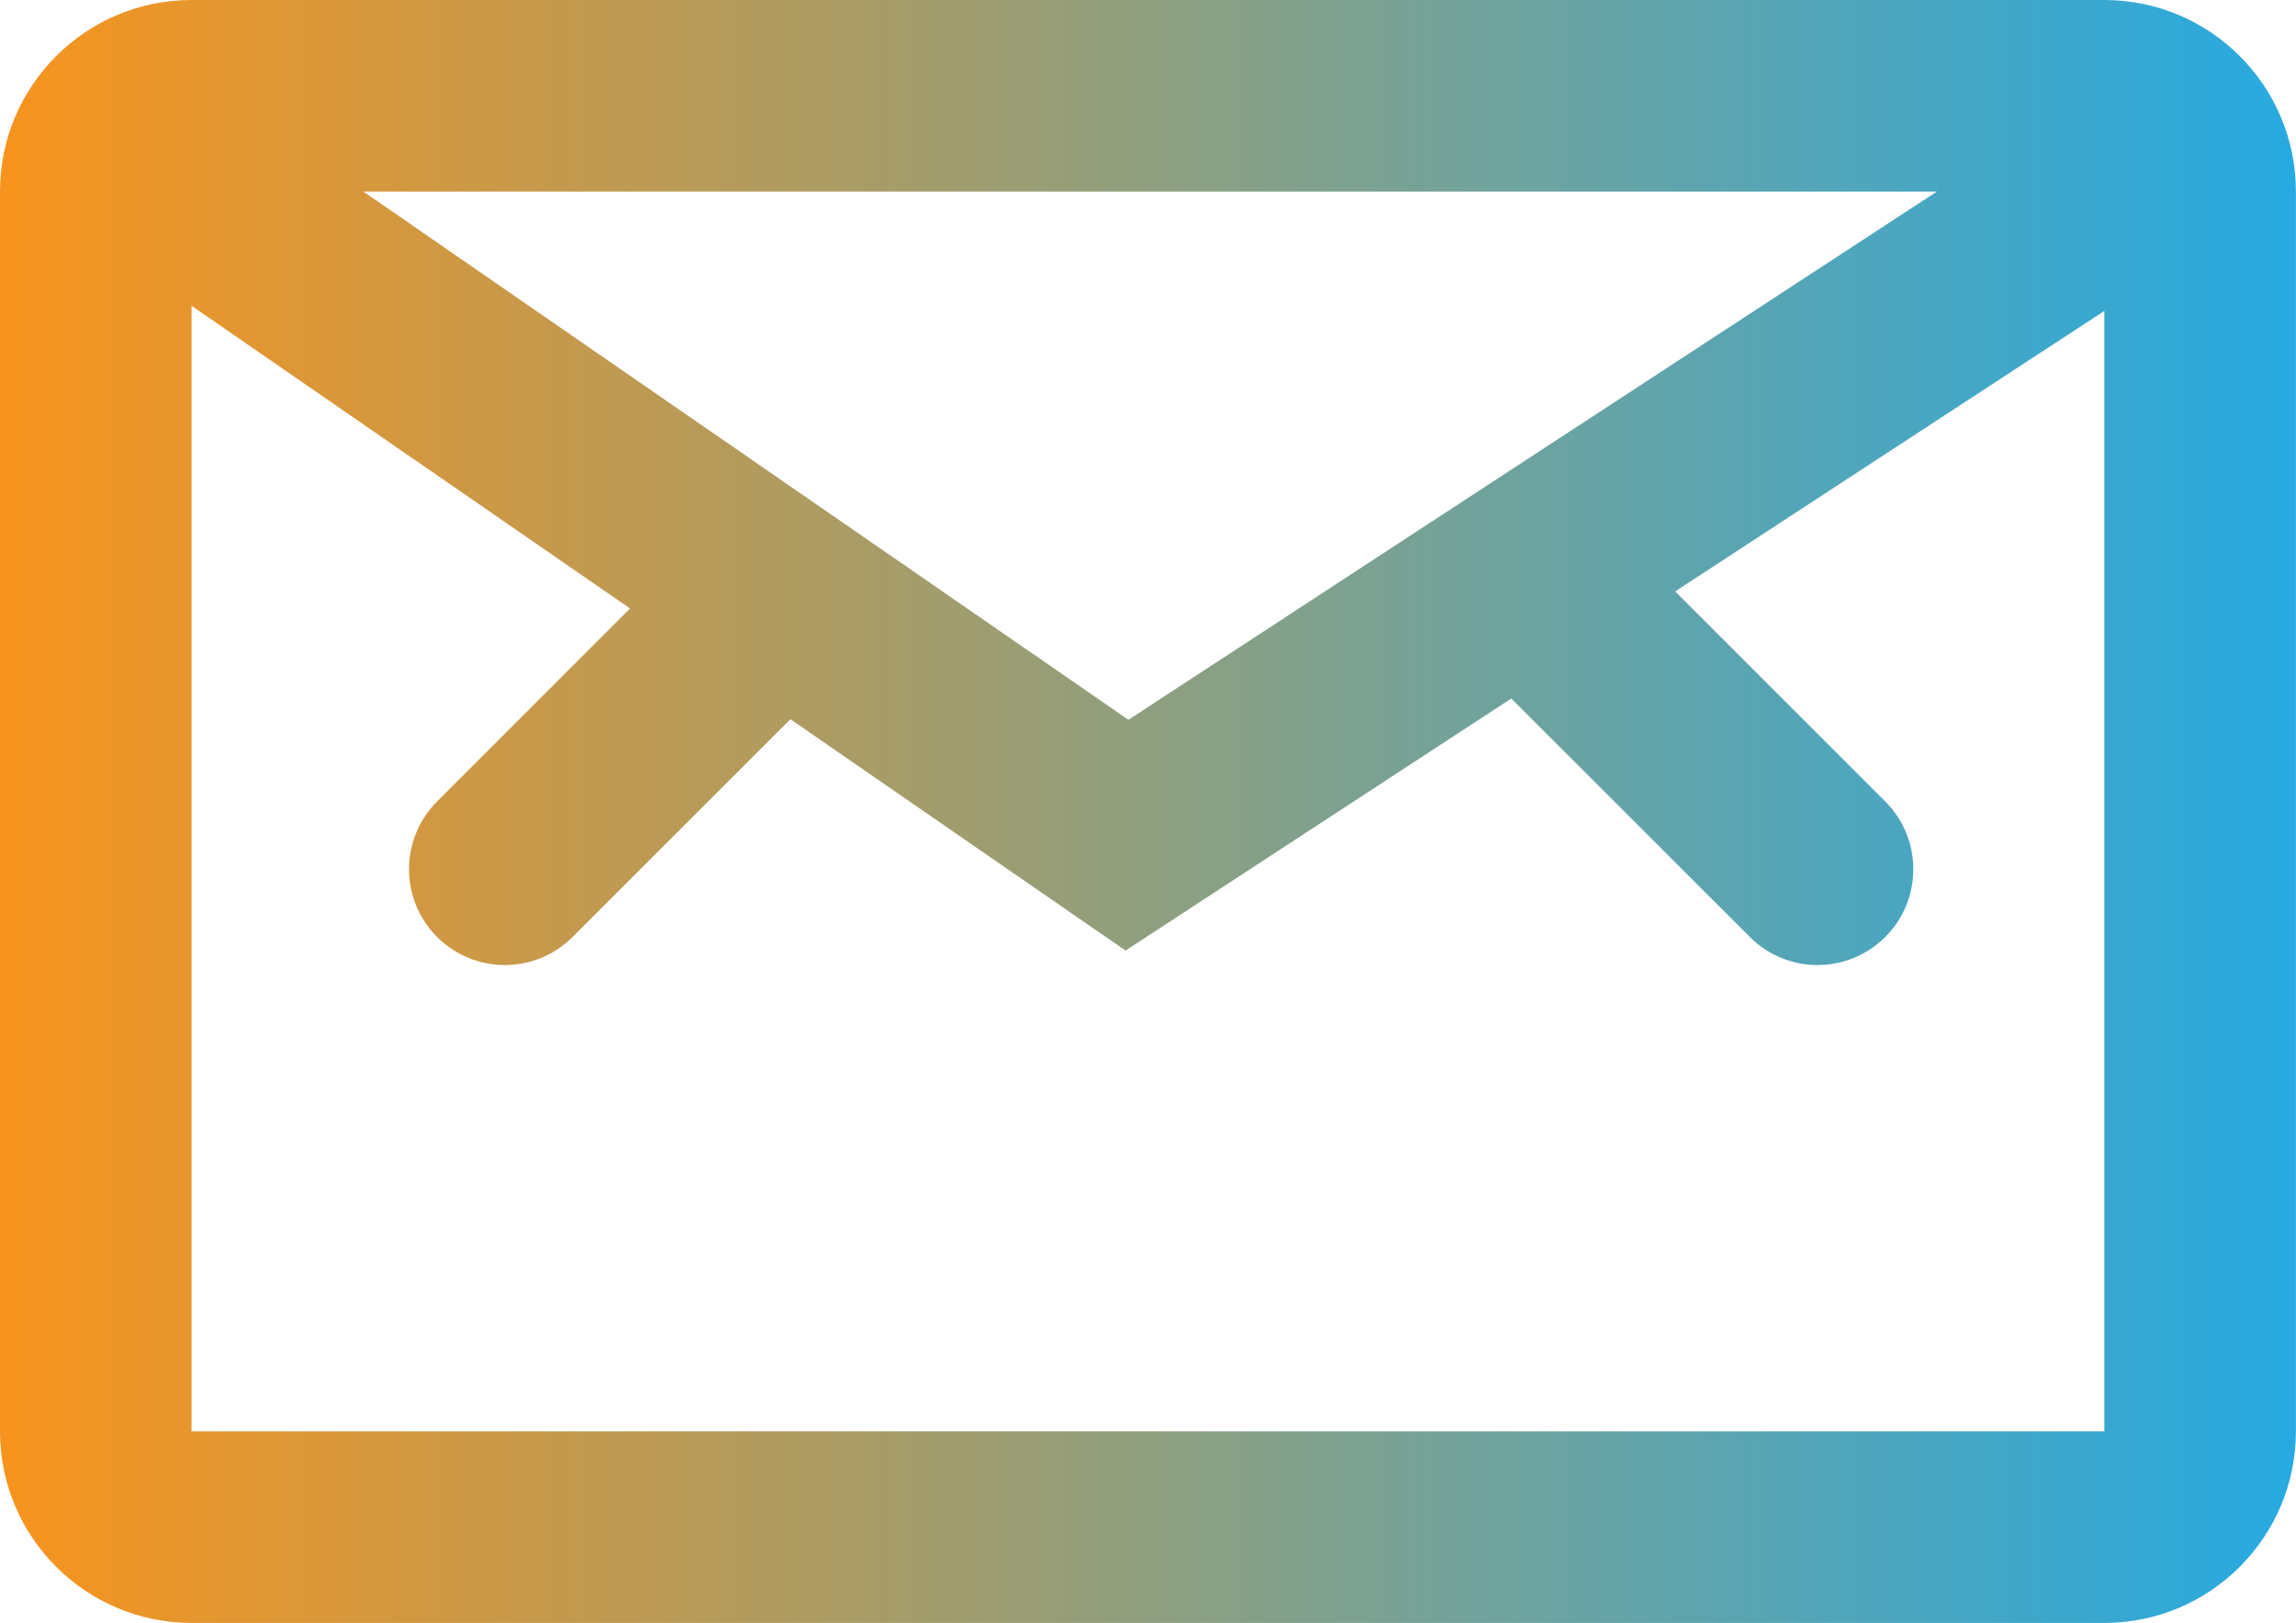 <svg width="23.971" height="16.942" viewBox="0 0 23.971 16.942" fill="none" xmlns="http://www.w3.org/2000/svg" xmlns:xlink="http://www.w3.org/1999/xlink">
	<desc>
			Created with Pixso.
	</desc>
	<defs>
		<linearGradient x1="0" y1="8.471" x2="23.97" y2="8.471" id="paint_linear_27_4820_0" gradientUnits="userSpaceOnUse">
			<stop stop-color="#F7941D"/>
			<stop offset="1" stop-color="#27AAE1"/>
		</linearGradient>
	</defs>
	<path id="Union" d="M23.97 2C23.97 0.895 23.074 0 21.97 0L2 0C0.896 0 0 0.895 0 2L0 14.942C0 16.046 0.896 16.942 2 16.942L21.97 16.942C23.074 16.942 23.97 16.046 23.97 14.942L23.97 2ZM20.221 2L3.794 2L11.781 7.514L20.221 2ZM2 3.192L2 14.942L21.97 14.942L21.97 3.246L17.489 6.174L19.683 8.367C20.073 8.758 20.073 9.391 19.683 9.781C19.292 10.172 18.659 10.172 18.269 9.781L15.778 7.292L11.751 9.923L8.252 7.508L5.978 9.781C5.587 10.172 4.954 10.172 4.563 9.781C4.173 9.391 4.173 8.758 4.563 8.367L6.578 6.352L2 3.192Z" clip-rule="evenodd" fill="url(#paint_linear_27_4820_0)" fill-opacity="1" fill-rule="evenodd"/>
</svg>
